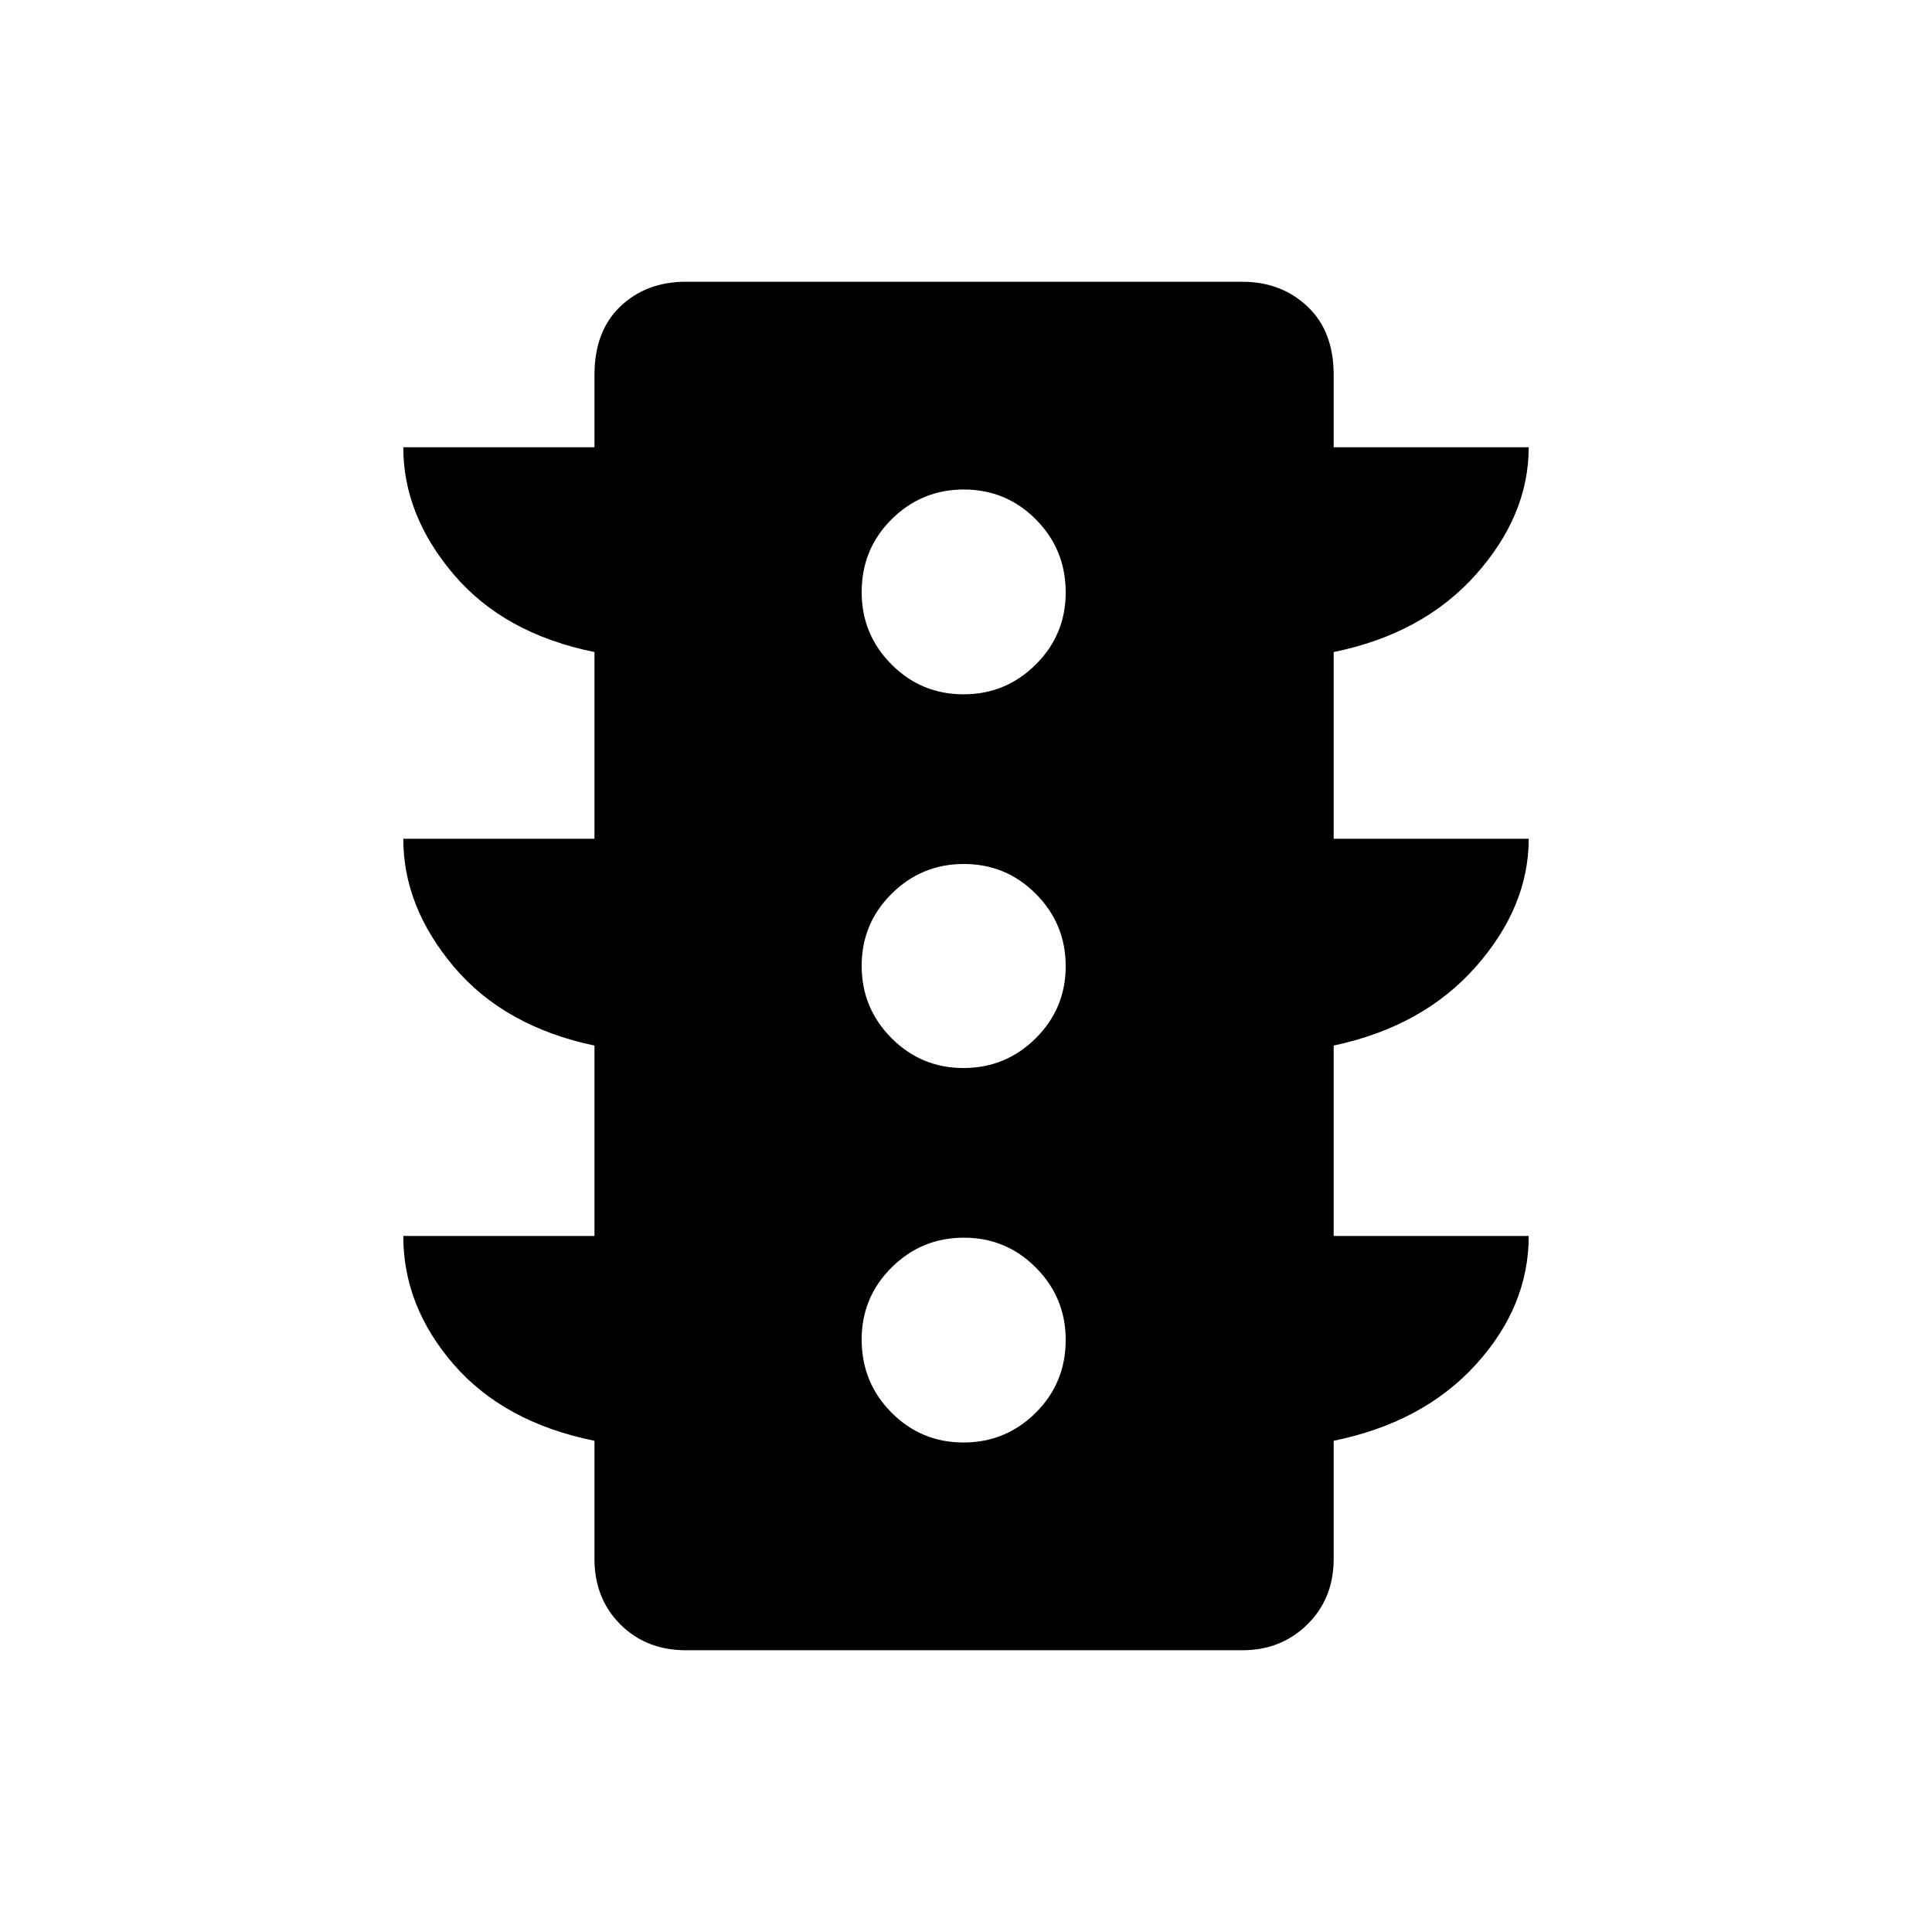 <svg xmlns="http://www.w3.org/2000/svg" width="48" height="48" viewBox="0 -960 960 960"><path d="M478.757-243.231q21.012 0 35.896-14.795 14.885-14.795 14.885-36.192 0-21.013-14.795-35.897Q499.948-345 478.936-345q-21.013 0-35.897 14.795-14.885 14.795-14.885 35.808 0 21.397 14.795 36.281 14.795 14.885 35.808 14.885Zm0-186.077q21.012 0 35.896-14.795 14.885-14.795 14.885-35.808 0-21.012-14.795-35.896-14.795-14.885-35.807-14.885-21.013 0-35.897 14.795-14.885 14.795-14.885 35.808 0 21.012 14.795 35.896 14.795 14.885 35.808 14.885Zm0-185.692q21.012 0 35.896-14.795 14.885-14.795 14.885-35.808 0-21.397-14.795-36.281-14.795-14.885-35.807-14.885-21.013 0-35.897 14.795-14.885 14.795-14.885 36.192 0 21.013 14.795 35.897Q457.744-615 478.757-615ZM295.386-345.846v-94.617q-44.846-9.461-69.922-39.23-25.076-29.768-25.076-63.537h94.998V-636q-44.846-9.077-69.922-38.538t-25.076-63.23h94.998v-35.924q0-21.769 12.856-34.038 12.855-12.269 32.528-12.269h276.537q19.288 0 32.336 12.269 13.048 12.269 13.048 34.038v35.924h96.921q0 33.769-26.23 63.23T662.691-636v92.77h96.921q0 33.769-26.23 63.537-26.23 29.769-70.691 39.23v94.617h96.921q0 34.999-26.23 63.845-26.23 28.846-70.691 37.922v58.694q0 19.673-13.048 32.528-13.048 12.856-32.336 12.856H340.77q-19.673 0-32.528-12.856-12.856-12.855-12.856-32.528v-58.694q-44.846-9.076-69.922-37.922-25.076-28.846-25.076-63.845h94.998Z"/></svg>